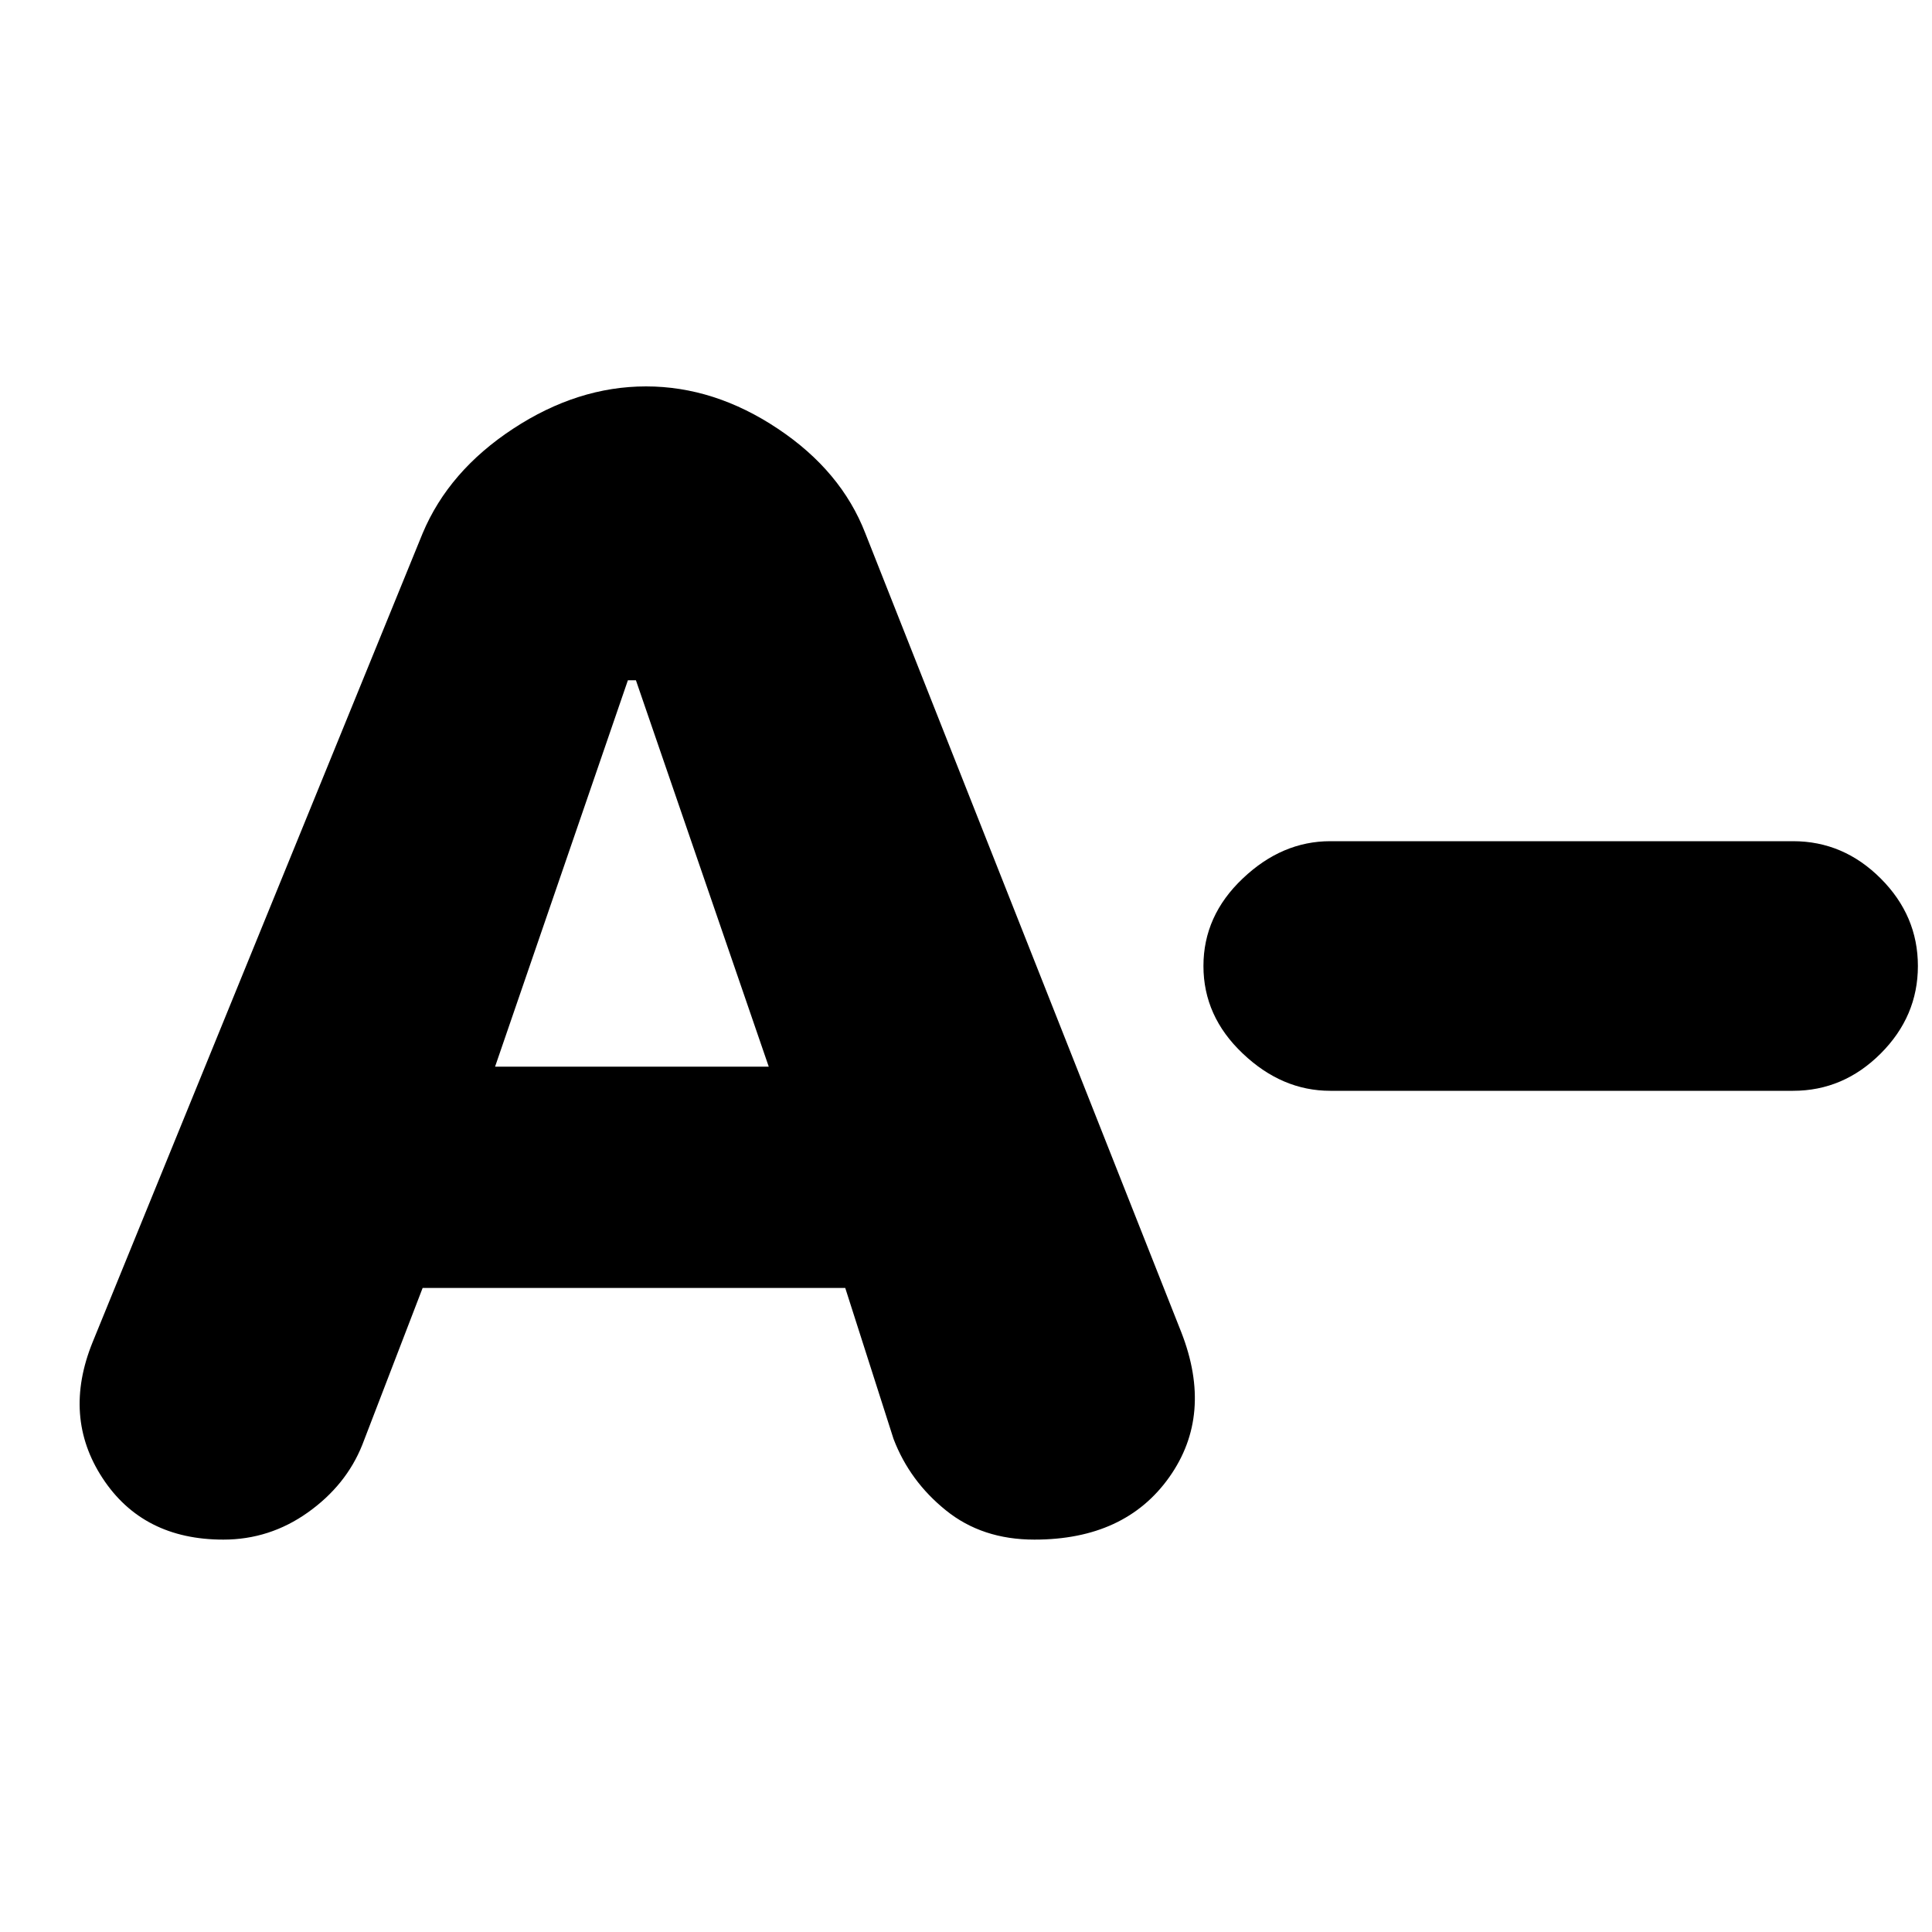 <svg xmlns="http://www.w3.org/2000/svg" height="20" width="20"><path d="M2.312 15.938q-.833 0-1.25-.636-.416-.635-.104-1.406l3.417-8.375q.271-.646.937-1.083Q5.979 4 6.688 4q.708 0 1.364.438.656.437.906 1.083l3.271 8.271q.333.854-.125 1.5t-1.396.646q-.541 0-.916-.303-.375-.302-.542-.739l-.5-1.563H4.375l-.625 1.625q-.167.417-.562.698-.396.282-.876.282Zm2.813-4.896h2.833l-1.375-4H6.5Zm8.646.25q-.5 0-.906-.386-.407-.385-.407-.906t.407-.906q.406-.386.906-.386h4.791q.521 0 .907.386.385.385.385.906t-.385.906q-.386.386-.907.386Z"/></svg>